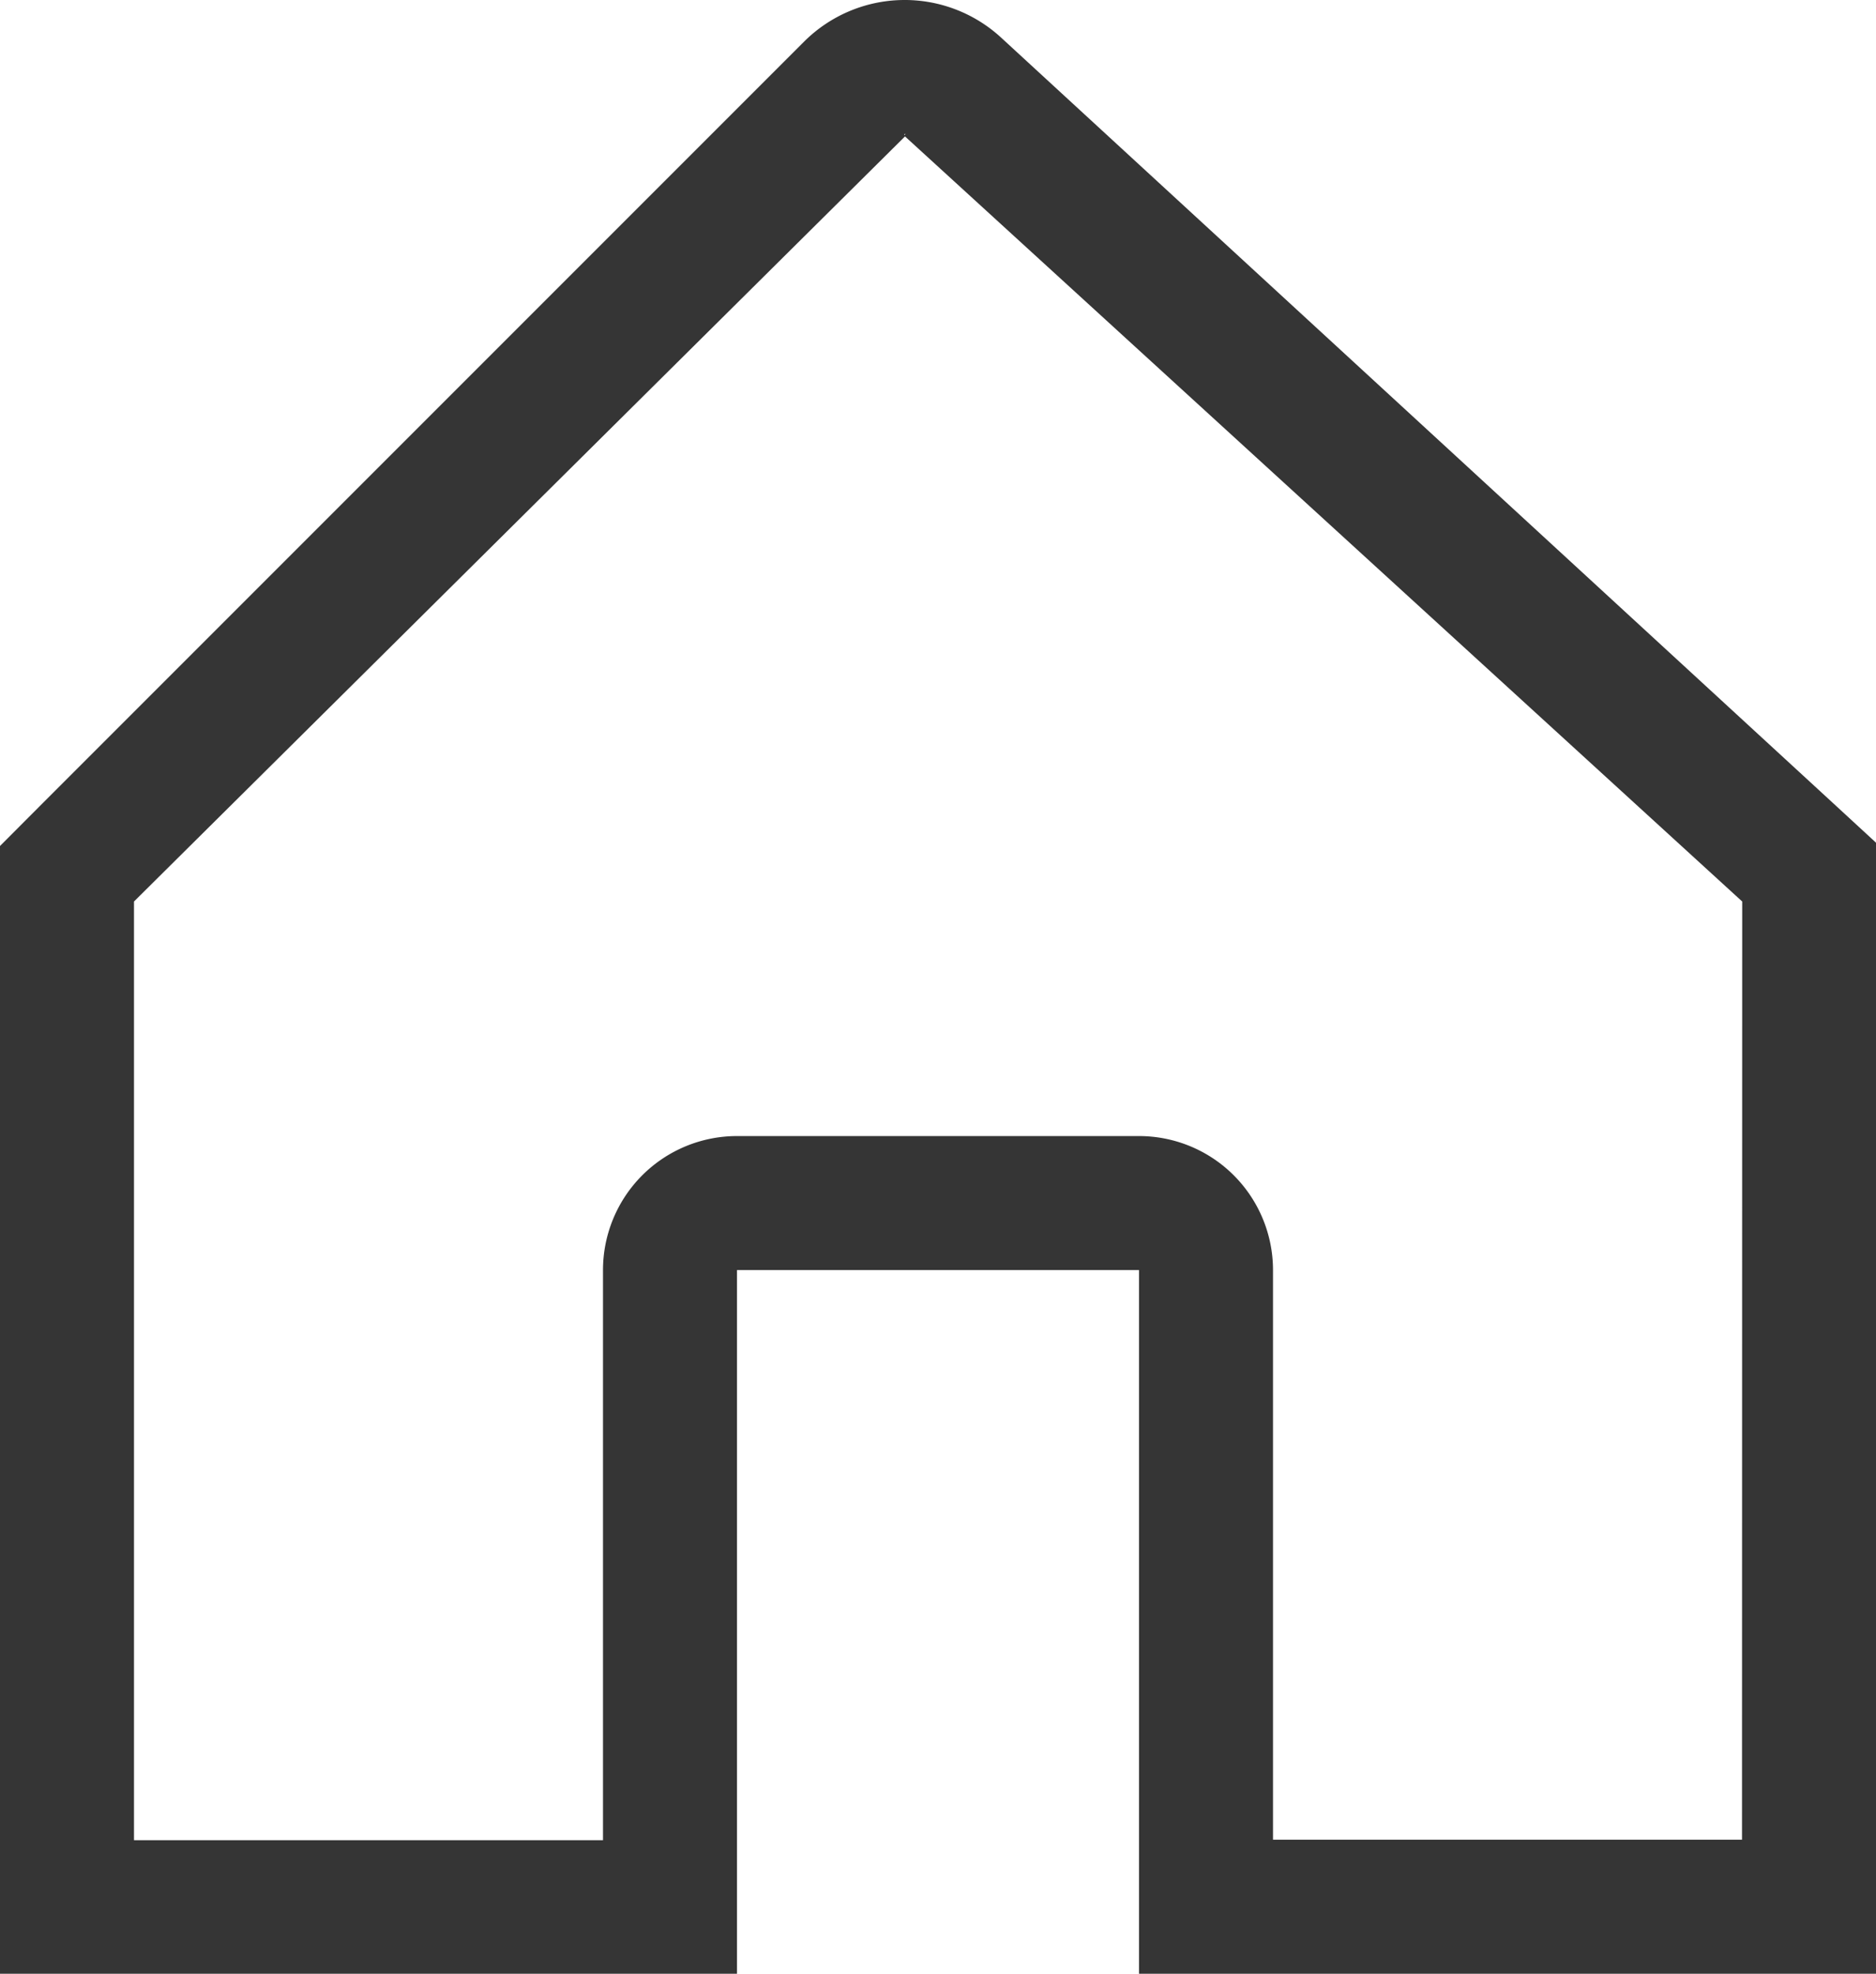 <svg xmlns="http://www.w3.org/2000/svg" width="18.76" height="19.733" viewBox="0 0 18.76 19.733">
  <path id="home" d="M20.577,9.768,12.261,2.118a1.424,1.424,0,0,0-1.971.041L2.642,9.807,2.25,10.2V21.475H9.62V14.44h4.02v7.035h7.37V10.167ZM11.3,3.082c.012,0,0,0,0,.008S11.285,3.082,11.3,3.082ZM19.67,20.135H14.98V14.44a1.34,1.34,0,0,0-1.34-1.34H9.62a1.34,1.34,0,0,0-1.34,1.34v5.7H3.59V10.755L11.3,3.106h0l8.372,7.649Z" transform="translate(-2.25 -1.742)" fill="#353535"/>
</svg>

